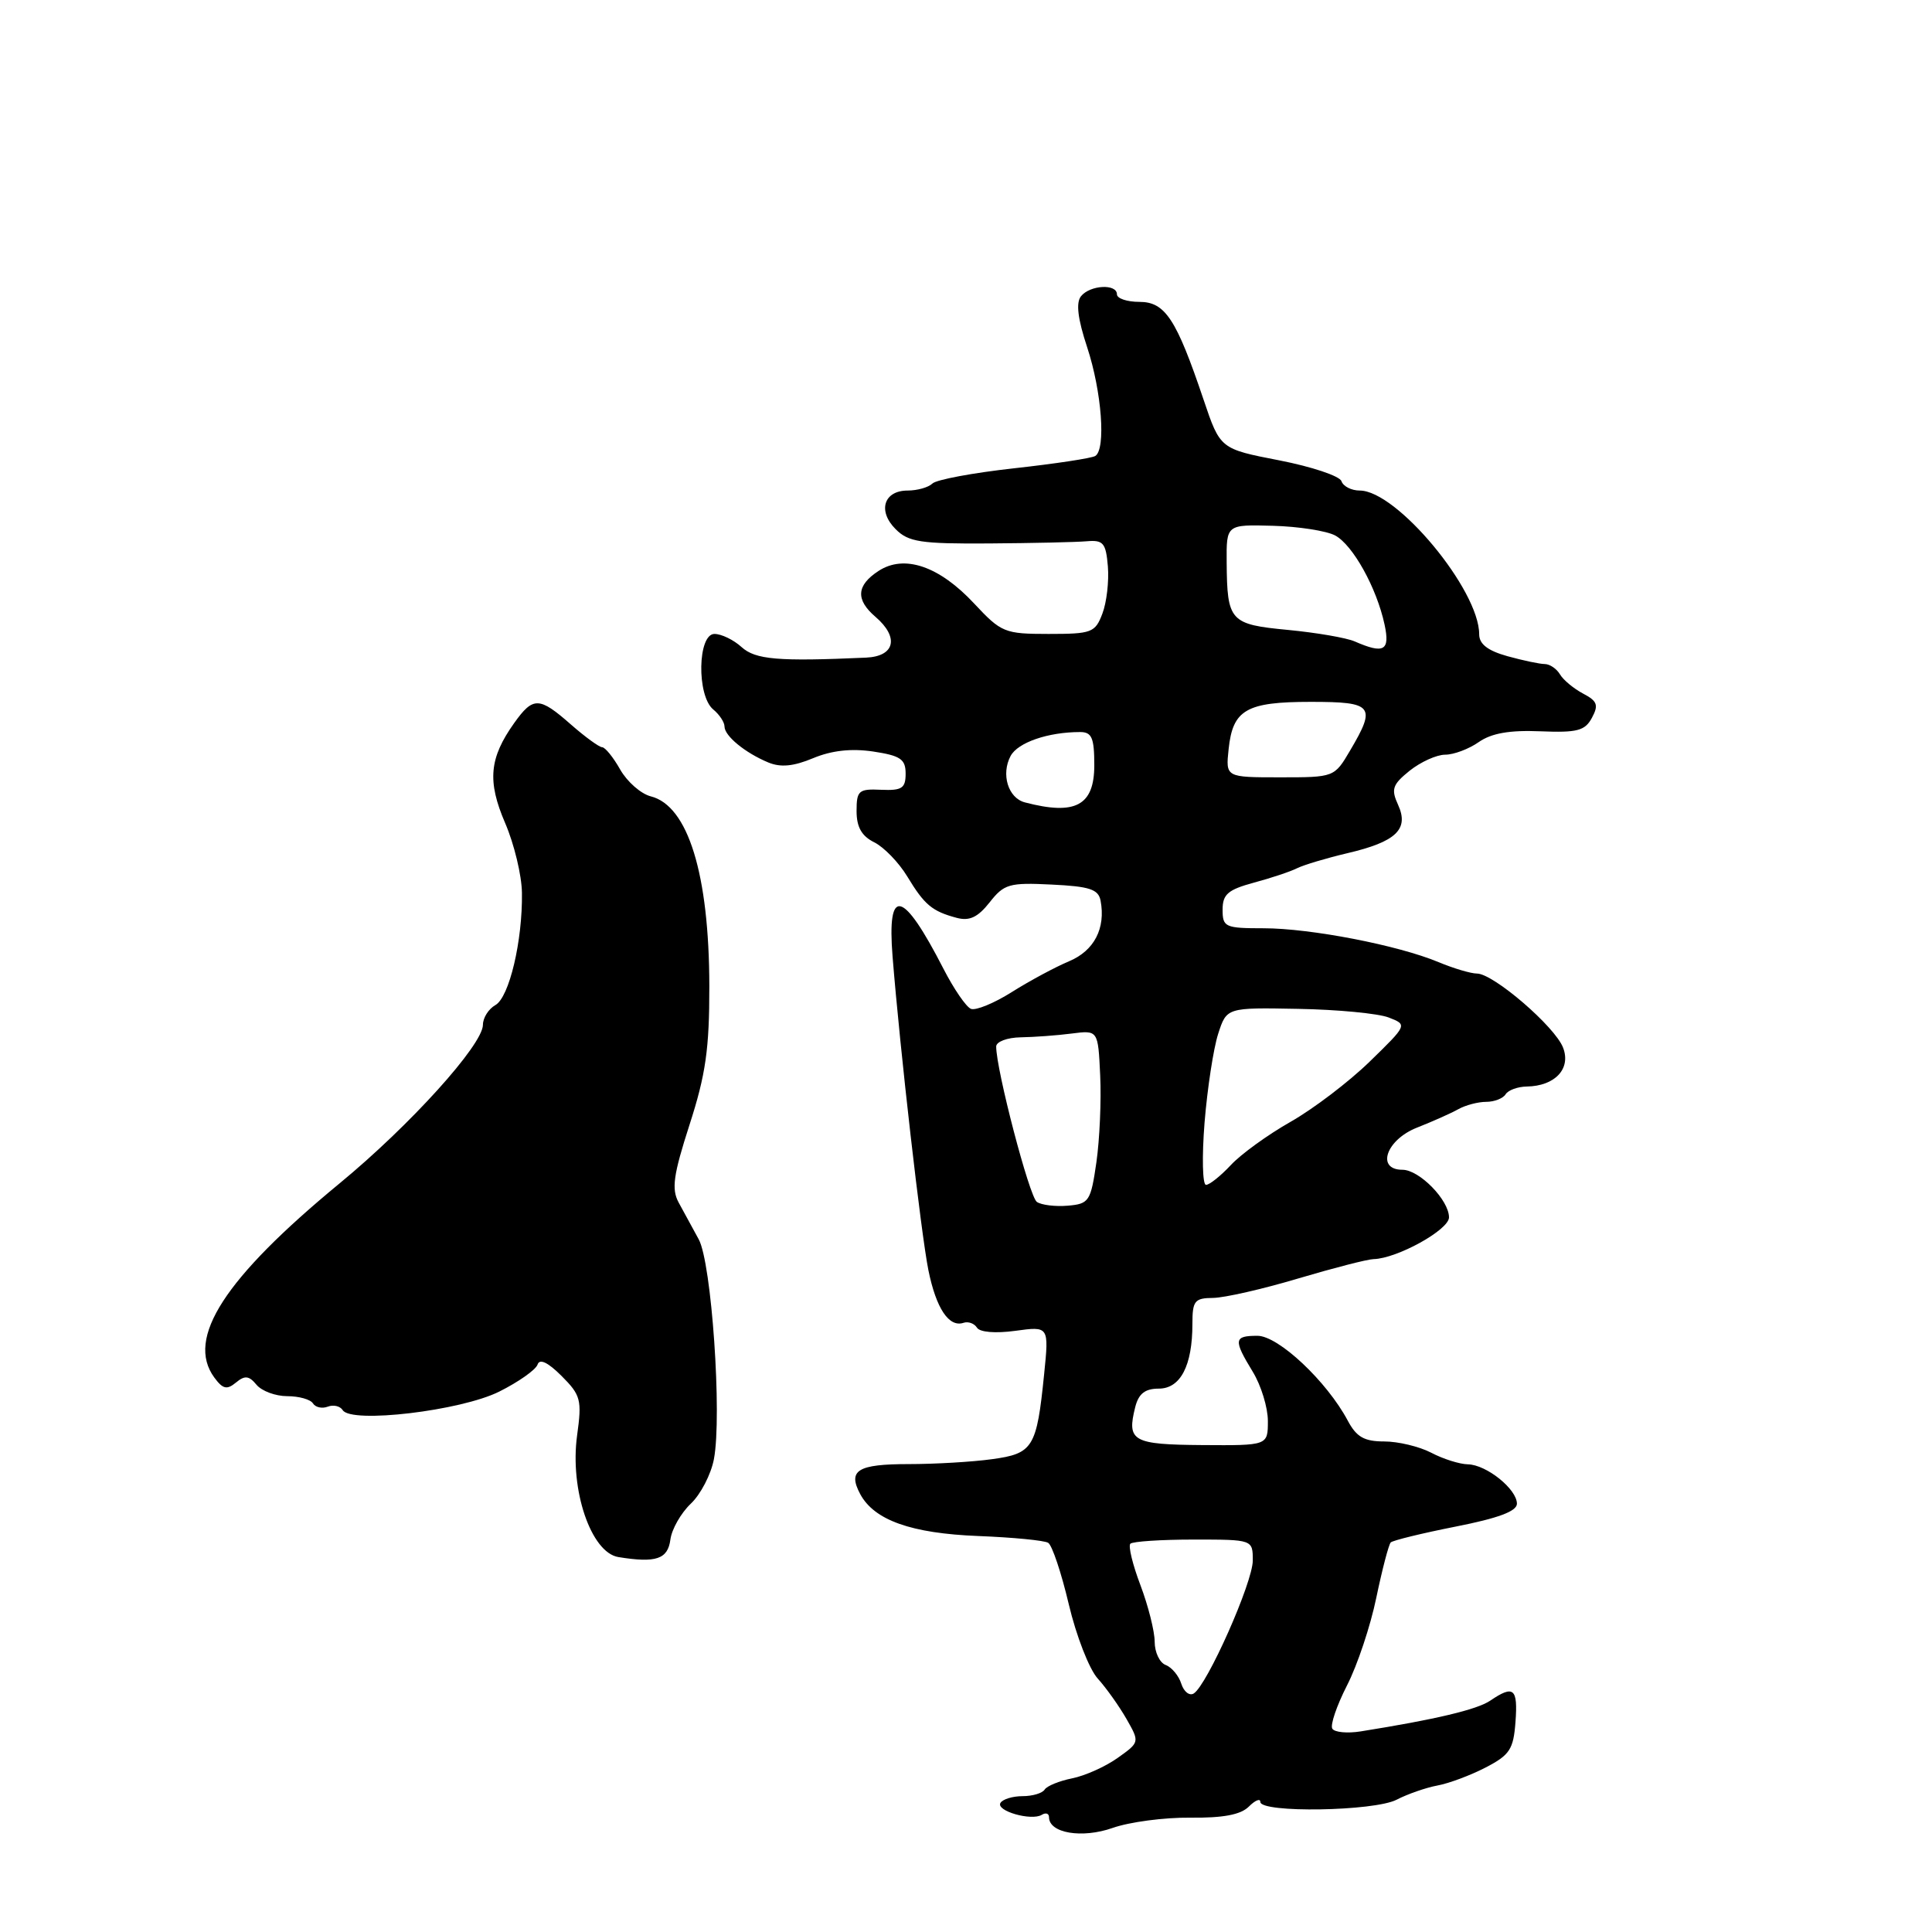 <?xml version="1.0" encoding="UTF-8" standalone="no"?>
<!DOCTYPE svg PUBLIC "-//W3C//DTD SVG 1.1//EN" "http://www.w3.org/Graphics/SVG/1.1/DTD/svg11.dtd" >
<svg xmlns="http://www.w3.org/2000/svg" xmlns:xlink="http://www.w3.org/1999/xlink" version="1.1" viewBox="0 0 256 256">
 <g >
 <path fill="currentColor"
d=" M 157.72 240.85 C 162.05 240.90 164.40 240.46 165.47 239.39 C 166.31 238.55 167.00 238.26 167.00 238.76 C 167.00 240.25 182.08 240.01 185.06 238.47 C 186.53 237.71 188.96 236.87 190.46 236.59 C 191.96 236.32 194.83 235.25 196.84 234.21 C 200.05 232.55 200.54 231.80 200.81 228.16 C 201.14 223.71 200.58 223.23 197.47 225.34 C 195.72 226.53 190.25 227.83 180.29 229.42 C 178.52 229.70 176.83 229.54 176.54 229.06 C 176.24 228.58 177.12 226.01 178.48 223.34 C 179.85 220.68 181.60 215.44 182.37 211.69 C 183.15 207.95 184.01 204.66 184.28 204.38 C 184.56 204.11 188.44 203.16 192.89 202.28 C 198.52 201.17 201.00 200.25 201.00 199.25 C 201.00 197.32 196.97 194.08 194.50 194.03 C 193.40 194.01 191.21 193.32 189.64 192.49 C 188.06 191.67 185.26 191.00 183.41 191.00 C 180.77 191.00 179.74 190.41 178.59 188.25 C 175.81 183.03 169.39 177.00 166.62 177.00 C 163.48 177.00 163.41 177.52 166.00 181.77 C 167.10 183.57 168.00 186.51 168.00 188.29 C 168.00 191.54 168.00 191.54 159.32 191.48 C 150.07 191.41 149.29 190.97 150.42 186.46 C 150.87 184.67 151.72 184.00 153.54 184.00 C 156.42 184.00 158.00 180.96 158.00 175.43 C 158.00 172.36 158.29 172.00 160.75 171.98 C 162.26 171.96 167.32 170.81 172.00 169.41 C 176.68 168.02 181.18 166.86 182.00 166.84 C 185.11 166.77 192.00 162.96 192.00 161.31 C 192.00 159.02 188.07 155.00 185.83 155.00 C 182.30 155.00 183.67 151.03 187.75 149.42 C 189.81 148.61 192.28 147.51 193.24 146.97 C 194.19 146.44 195.85 146.00 196.93 146.00 C 198.00 146.00 199.16 145.55 199.50 145.00 C 199.84 144.45 201.10 143.99 202.31 143.97 C 206.04 143.91 208.19 141.62 207.12 138.83 C 206.07 136.05 197.88 129.00 195.70 129.00 C 194.90 129.00 192.61 128.32 190.62 127.49 C 185.27 125.25 173.64 123.00 167.43 123.00 C 162.33 123.00 162.00 122.85 162.00 120.54 C 162.00 118.50 162.71 117.89 166.13 116.96 C 168.41 116.35 170.99 115.49 171.88 115.04 C 172.77 114.60 175.75 113.71 178.50 113.06 C 184.98 111.55 186.73 109.89 185.26 106.66 C 184.30 104.57 184.50 103.97 186.79 102.12 C 188.25 100.96 190.36 100.00 191.49 100.00 C 192.63 100.00 194.63 99.25 195.94 98.33 C 197.62 97.16 200.01 96.73 204.09 96.90 C 209.00 97.10 210.02 96.83 210.94 95.11 C 211.85 93.42 211.65 92.89 209.76 91.90 C 208.52 91.24 207.14 90.10 206.70 89.35 C 206.26 88.61 205.36 88.00 204.70 87.99 C 204.04 87.99 201.81 87.52 199.75 86.95 C 197.13 86.22 196.00 85.34 196.00 84.05 C 196.00 78.15 185.07 65.00 180.17 65.00 C 179.07 65.00 177.98 64.44 177.75 63.76 C 177.53 63.08 173.82 61.84 169.51 61.00 C 161.68 59.48 161.68 59.48 159.48 52.96 C 155.87 42.25 154.39 40.00 150.97 40.00 C 149.34 40.00 148.00 39.55 148.00 39.00 C 148.00 37.57 144.44 37.76 143.24 39.25 C 142.55 40.11 142.80 42.22 144.05 46.00 C 145.99 51.88 146.56 59.53 145.13 60.42 C 144.64 60.72 139.81 61.45 134.38 62.05 C 128.94 62.65 124.07 63.56 123.55 64.07 C 123.03 64.58 121.55 65.00 120.27 65.00 C 117.10 65.00 116.26 67.71 118.68 70.12 C 120.37 71.82 121.99 72.07 131.06 72.01 C 136.80 71.97 142.62 71.84 144.00 71.72 C 146.19 71.53 146.54 71.94 146.80 75.06 C 146.96 77.01 146.64 79.83 146.07 81.31 C 145.12 83.83 144.65 84.00 138.95 84.00 C 133.11 84.00 132.68 83.82 129.09 79.98 C 124.45 75.00 119.82 73.42 116.40 75.66 C 113.48 77.57 113.35 79.46 116.00 81.73 C 119.17 84.45 118.59 86.97 114.75 87.14 C 103.10 87.66 100.11 87.41 98.26 85.74 C 97.21 84.78 95.59 84.00 94.67 84.00 C 92.44 84.00 92.30 92.17 94.50 94.00 C 95.33 94.68 96.00 95.70 96.00 96.26 C 96.00 97.51 98.71 99.74 101.80 101.03 C 103.44 101.71 105.14 101.55 107.75 100.46 C 110.20 99.44 112.80 99.15 115.70 99.58 C 119.32 100.13 120.00 100.59 120.00 102.51 C 120.00 104.45 119.51 104.77 116.75 104.65 C 113.78 104.51 113.50 104.76 113.50 107.47 C 113.50 109.59 114.17 110.78 115.84 111.61 C 117.13 112.25 119.10 114.29 120.22 116.14 C 122.50 119.91 123.51 120.75 126.77 121.62 C 128.46 122.07 129.56 121.55 131.13 119.57 C 133.04 117.13 133.73 116.93 139.35 117.21 C 144.36 117.45 145.54 117.83 145.83 119.33 C 146.53 123.00 144.99 125.98 141.66 127.37 C 139.85 128.13 136.44 129.96 134.09 131.44 C 131.74 132.93 129.29 133.93 128.66 133.68 C 128.02 133.43 126.38 131.03 125.01 128.36 C 119.62 117.86 117.52 117.36 118.27 126.75 C 119.27 139.22 122.04 163.46 123.02 168.32 C 124.05 173.38 125.74 175.92 127.67 175.28 C 128.30 175.07 129.10 175.36 129.45 175.92 C 129.83 176.53 131.90 176.70 134.54 176.34 C 139.00 175.73 139.00 175.73 138.35 182.11 C 137.37 191.83 136.89 192.61 131.44 193.35 C 128.84 193.71 123.89 194.00 120.42 194.00 C 113.63 194.00 112.30 194.82 113.98 197.97 C 115.84 201.44 120.75 203.18 129.62 203.53 C 134.20 203.71 138.37 204.11 138.89 204.43 C 139.41 204.75 140.64 208.42 141.62 212.58 C 142.60 216.73 144.32 221.16 145.45 222.41 C 146.58 223.66 148.29 226.07 149.26 227.76 C 151.02 230.85 151.02 230.85 148.10 232.93 C 146.49 234.08 143.77 235.30 142.06 235.64 C 140.36 235.98 138.72 236.65 138.42 237.13 C 138.12 237.61 136.81 238.00 135.50 238.00 C 134.19 238.00 132.87 238.40 132.57 238.89 C 131.91 239.95 136.67 241.32 138.05 240.47 C 138.57 240.15 139.00 240.29 139.00 240.79 C 139.00 242.90 143.37 243.64 147.43 242.21 C 149.67 241.42 154.30 240.81 157.72 240.85 Z  M 88.83 204.00 C 89.01 202.62 90.23 200.49 91.53 199.25 C 92.84 198.02 94.22 195.35 94.60 193.33 C 95.69 187.53 94.29 167.31 92.58 164.21 C 91.77 162.72 90.57 160.52 89.92 159.33 C 88.96 157.55 89.22 155.69 91.37 149.02 C 93.51 142.40 94.00 138.97 93.99 130.69 C 93.97 115.83 91.17 106.76 86.23 105.52 C 84.93 105.19 83.11 103.60 82.18 101.97 C 81.26 100.34 80.18 99.01 79.78 99.01 C 79.39 99.00 77.53 97.65 75.65 96.00 C 71.44 92.30 70.65 92.28 68.13 95.81 C 64.82 100.46 64.55 103.52 66.94 109.07 C 68.13 111.84 69.13 115.99 69.16 118.30 C 69.25 124.66 67.48 132.15 65.64 133.18 C 64.74 133.69 63.99 134.86 63.99 135.80 C 63.96 138.46 54.34 149.11 45.00 156.80 C 29.73 169.39 24.60 177.33 28.39 182.52 C 29.52 184.06 30.06 184.19 31.26 183.20 C 32.44 182.22 32.99 182.28 33.99 183.49 C 34.68 184.32 36.51 185.00 38.06 185.00 C 39.61 185.00 41.15 185.43 41.47 185.96 C 41.80 186.48 42.68 186.68 43.43 186.39 C 44.18 186.10 45.07 186.31 45.41 186.85 C 46.53 188.66 61.07 186.94 66.16 184.39 C 68.72 183.11 71.00 181.50 71.23 180.81 C 71.50 179.99 72.60 180.51 74.41 182.32 C 76.96 184.87 77.12 185.49 76.47 190.19 C 75.48 197.39 78.31 205.73 81.94 206.32 C 86.93 207.13 88.49 206.60 88.83 204.00 Z  M 156.53 223.11 C 156.20 222.05 155.27 220.93 154.46 220.62 C 153.66 220.32 153.00 218.93 153.00 217.54 C 153.00 216.16 152.15 212.79 151.12 210.06 C 150.08 207.33 149.48 204.85 149.78 204.55 C 150.09 204.25 153.86 204.00 158.17 204.00 C 166.00 204.00 166.00 204.00 166.00 206.78 C 166.00 209.68 159.95 223.30 158.17 224.40 C 157.60 224.74 156.87 224.16 156.53 223.11 Z  M 137.39 159.26 C 136.40 158.59 132.00 141.76 132.00 138.67 C 132.00 138.03 133.46 137.48 135.25 137.45 C 137.04 137.42 140.07 137.20 142.00 136.95 C 145.50 136.50 145.50 136.50 145.78 142.50 C 145.94 145.80 145.71 150.97 145.28 154.00 C 144.53 159.18 144.31 159.52 141.49 159.76 C 139.85 159.90 138.00 159.68 137.39 159.26 Z  M 159.61 148.75 C 159.98 144.21 160.79 138.93 161.41 137.00 C 162.54 133.50 162.54 133.50 172.02 133.68 C 177.23 133.77 182.62 134.29 184.00 134.82 C 186.50 135.79 186.50 135.79 181.50 140.66 C 178.75 143.34 174.02 146.94 171.00 148.65 C 167.97 150.37 164.41 152.95 163.08 154.39 C 161.74 155.82 160.27 157.00 159.80 157.00 C 159.34 157.00 159.25 153.29 159.61 148.75 Z  M 135.80 106.32 C 133.58 105.74 132.62 102.59 133.91 100.17 C 134.87 98.38 138.88 97.00 143.12 97.00 C 144.67 97.00 145.00 97.76 145.00 101.39 C 145.00 106.75 142.50 108.08 135.80 106.32 Z  M 162.80 99.25 C 163.35 94.03 165.15 93.00 173.69 93.00 C 181.95 93.00 182.39 93.53 178.90 99.44 C 176.81 103.00 176.79 103.00 169.60 103.00 C 162.40 103.00 162.40 103.00 162.80 99.25 Z  M 179.50 84.99 C 178.40 84.51 174.43 83.83 170.69 83.47 C 162.97 82.74 162.60 82.33 162.54 74.50 C 162.50 69.50 162.50 69.50 168.66 69.67 C 172.05 69.76 175.76 70.34 176.91 70.95 C 179.26 72.21 182.41 77.88 183.46 82.75 C 184.21 86.23 183.39 86.69 179.50 84.99 Z "/>
</g>
</svg>